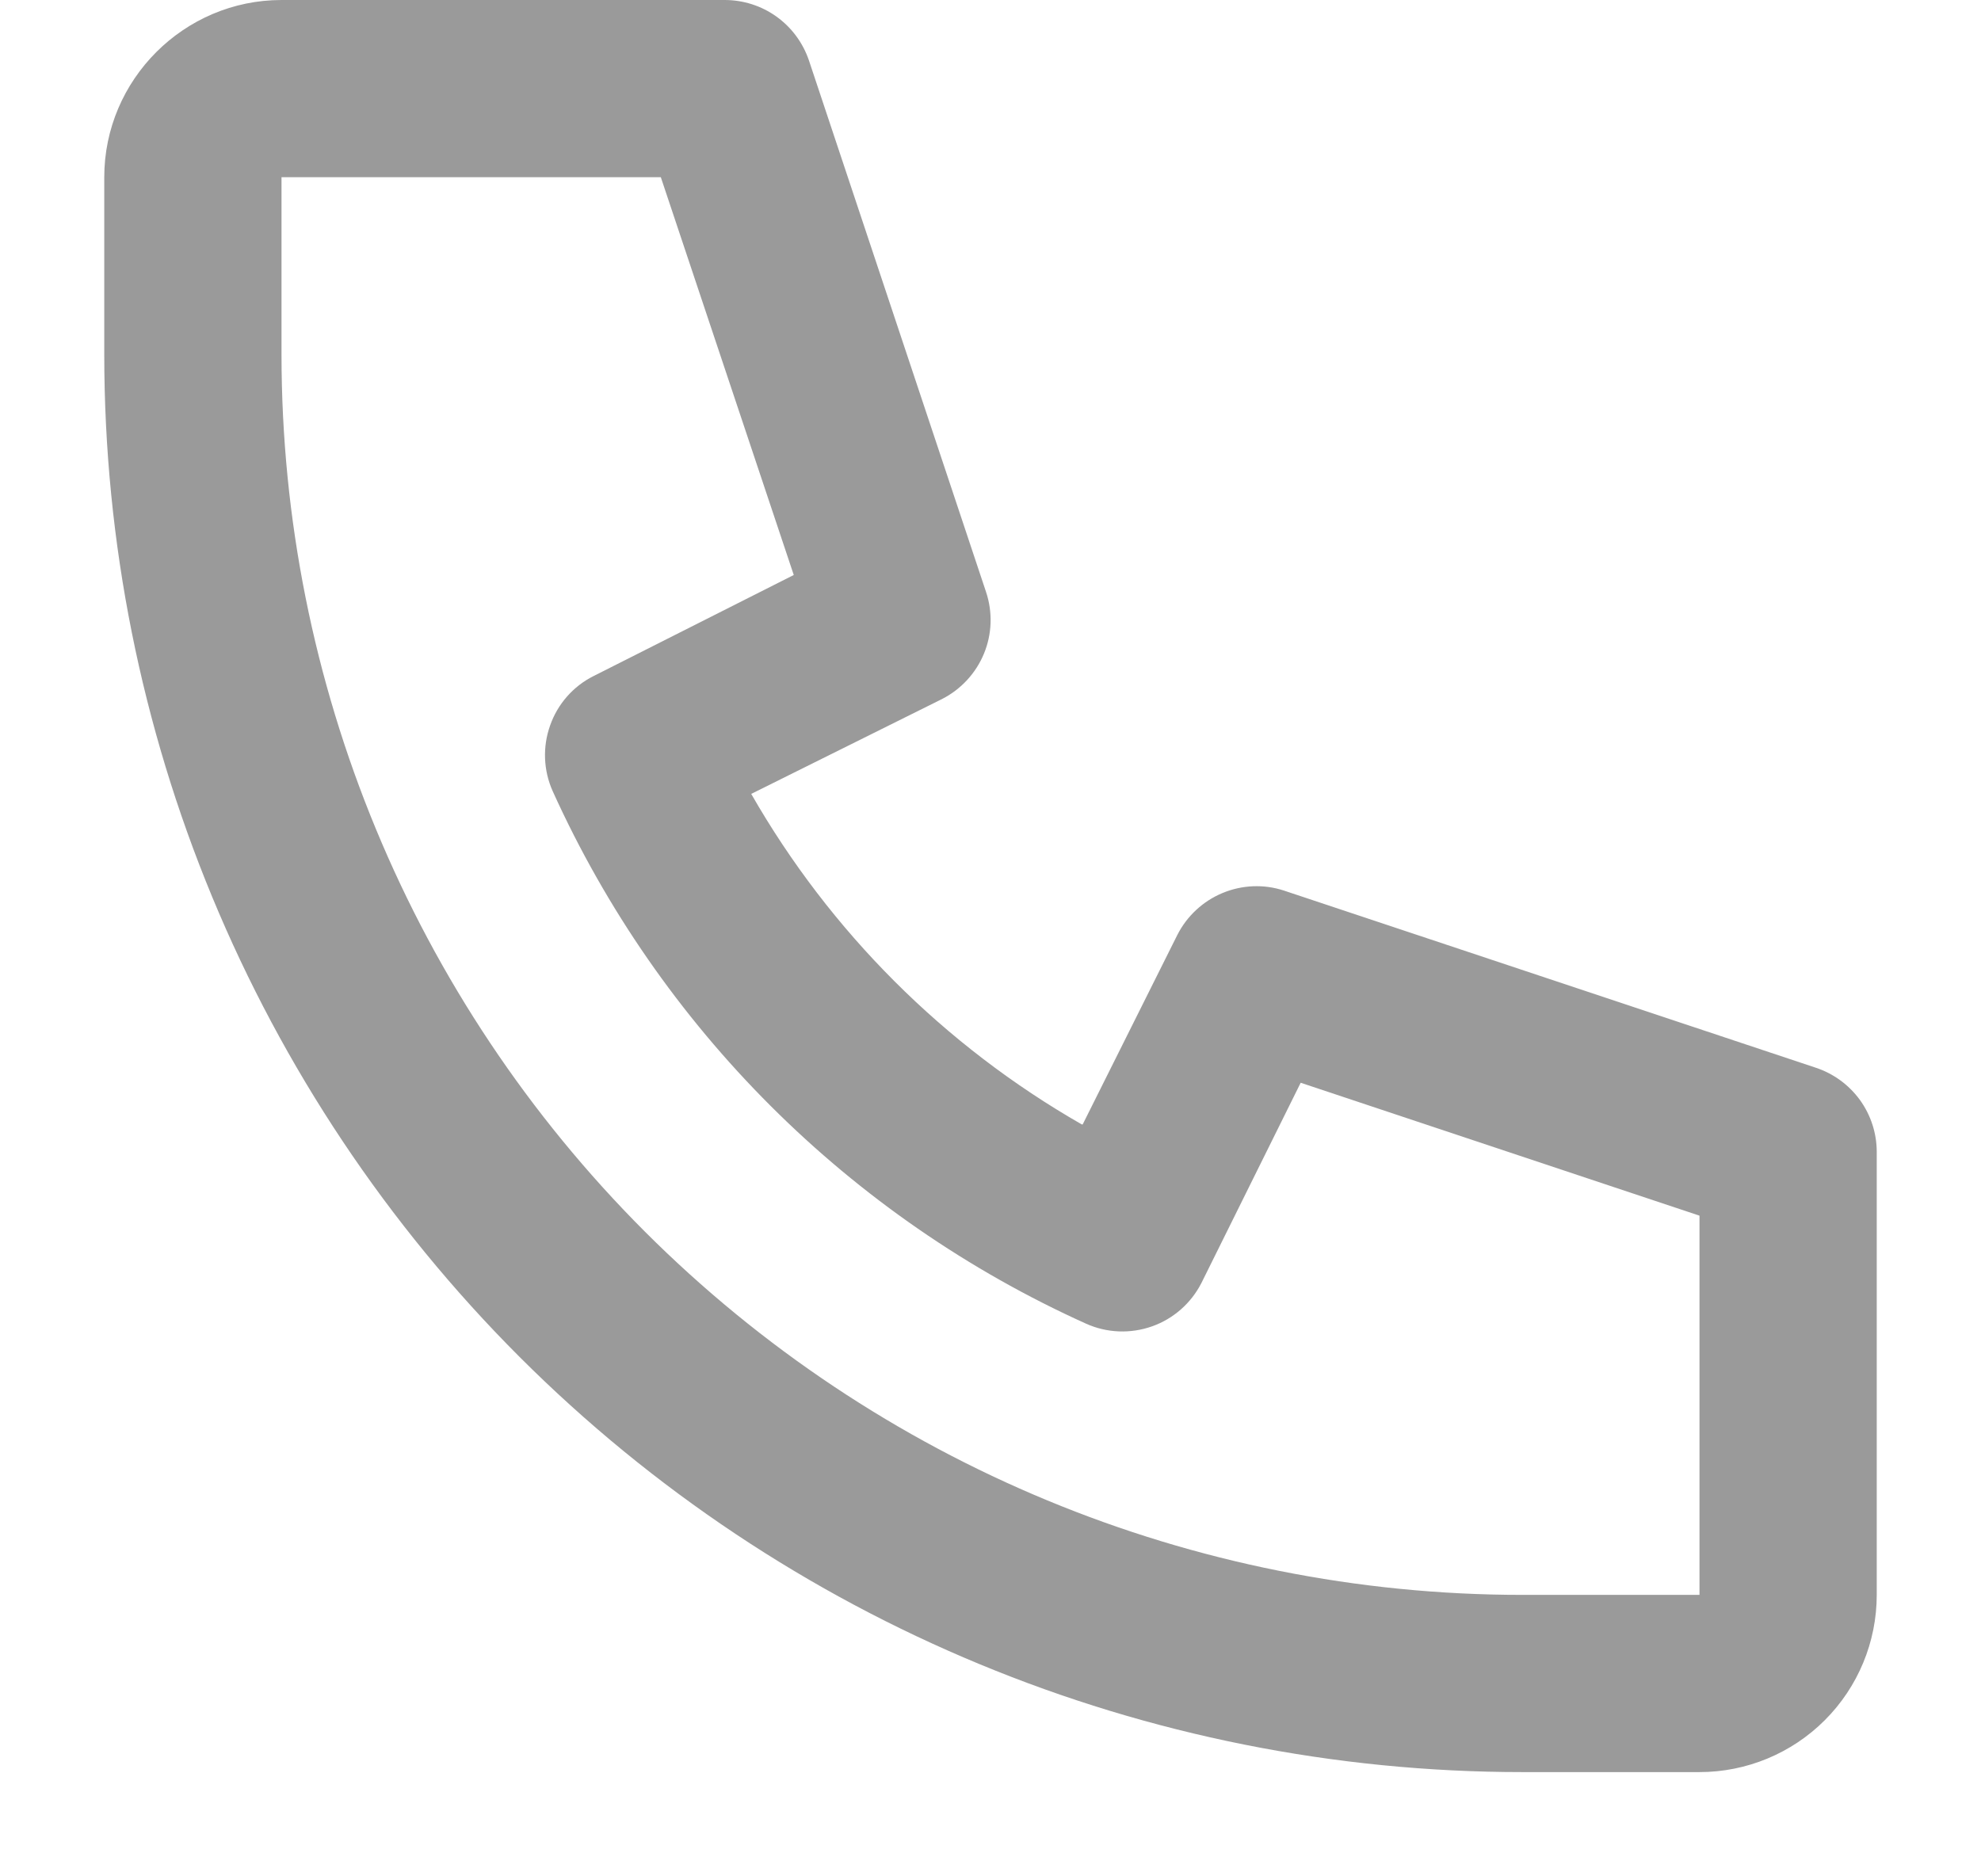 <svg width="19" height="18" viewBox="0 0 19 18" fill="none" xmlns="http://www.w3.org/2000/svg">
<path d="M10.384 10.787L11.293 8.967C11.385 8.787 11.538 8.645 11.725 8.567C11.912 8.489 12.121 8.48 12.313 8.543L17.413 10.242C17.584 10.298 17.732 10.406 17.838 10.551C17.943 10.696 18 10.871 18 11.05V15.3C18 15.751 17.821 16.183 17.502 16.502C17.183 16.821 16.751 17 16.3 17H14.6C10.993 17 7.534 15.567 4.983 13.017C2.433 10.466 1 7.007 1 3.4V1.7C1 0.765 1.765 2.8335e-06 2.7 2.8335e-06H6.95C7.128 -0 7.302 0.055 7.447 0.159C7.592 0.263 7.7 0.409 7.758 0.578L9.457 5.678C9.522 5.872 9.515 6.083 9.437 6.271C9.359 6.46 9.215 6.615 9.033 6.707L7.205 7.616C7.961 8.936 9.055 10.031 10.376 10.787H10.384ZM6.338 1.7H2.7V3.4C2.7 6.556 3.954 9.583 6.185 11.815C8.417 14.046 11.444 15.3 14.6 15.3H16.3V11.662L12.475 10.387L11.523 12.308C11.424 12.502 11.254 12.652 11.049 12.724C10.843 12.797 10.617 12.788 10.418 12.699C8.148 11.675 6.328 9.859 5.301 7.59C5.212 7.391 5.203 7.166 5.276 6.96C5.348 6.754 5.497 6.584 5.692 6.486L7.613 5.516L6.338 1.7Z" fill="#9A9A9A"/>
</svg>
